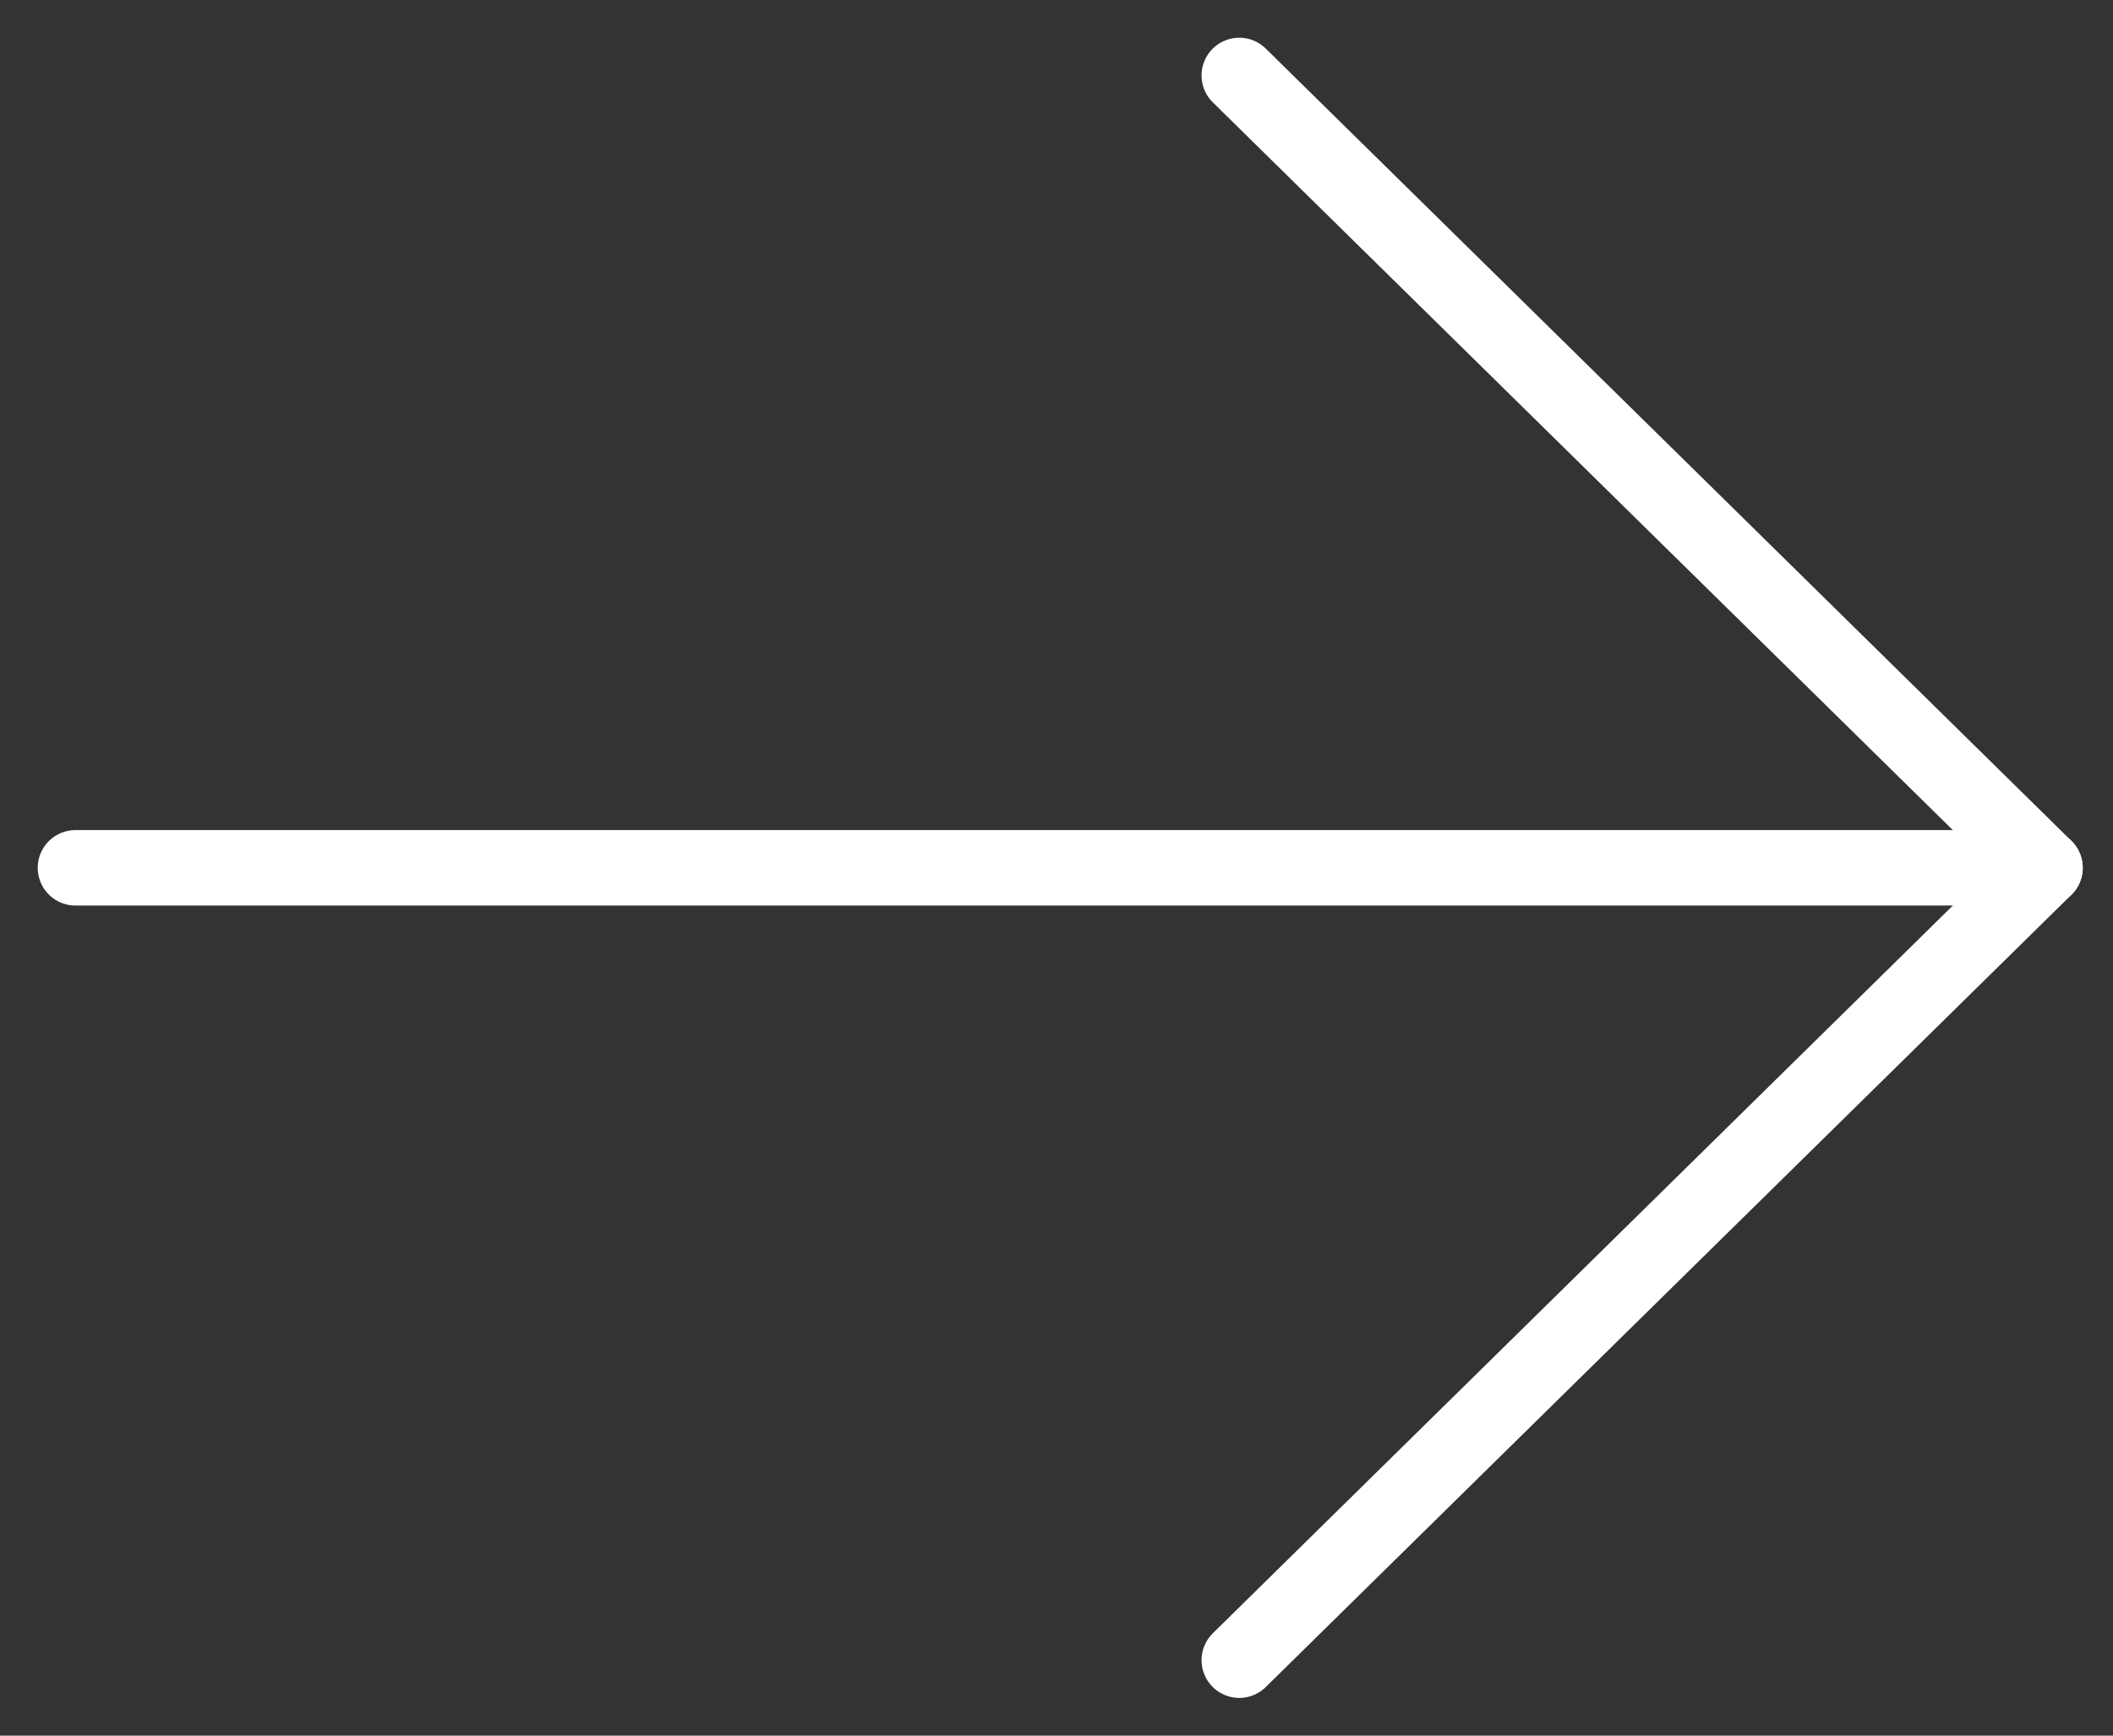 <svg width="28" height="23" viewBox="0 0 28 23" fill="none" xmlns="http://www.w3.org/2000/svg">
<rect x="0" y="0" width="28" height="23" fill="#333333" stroke="none"/>
<path d="M16.422 1L27.099 11.5L16.422 22" stroke="white" stroke-linecap="round" stroke-linejoin="round"/>
<path d="M1 11.5H27.099" stroke="white" stroke-linecap="round" stroke-linejoin="round"/>
</svg>
